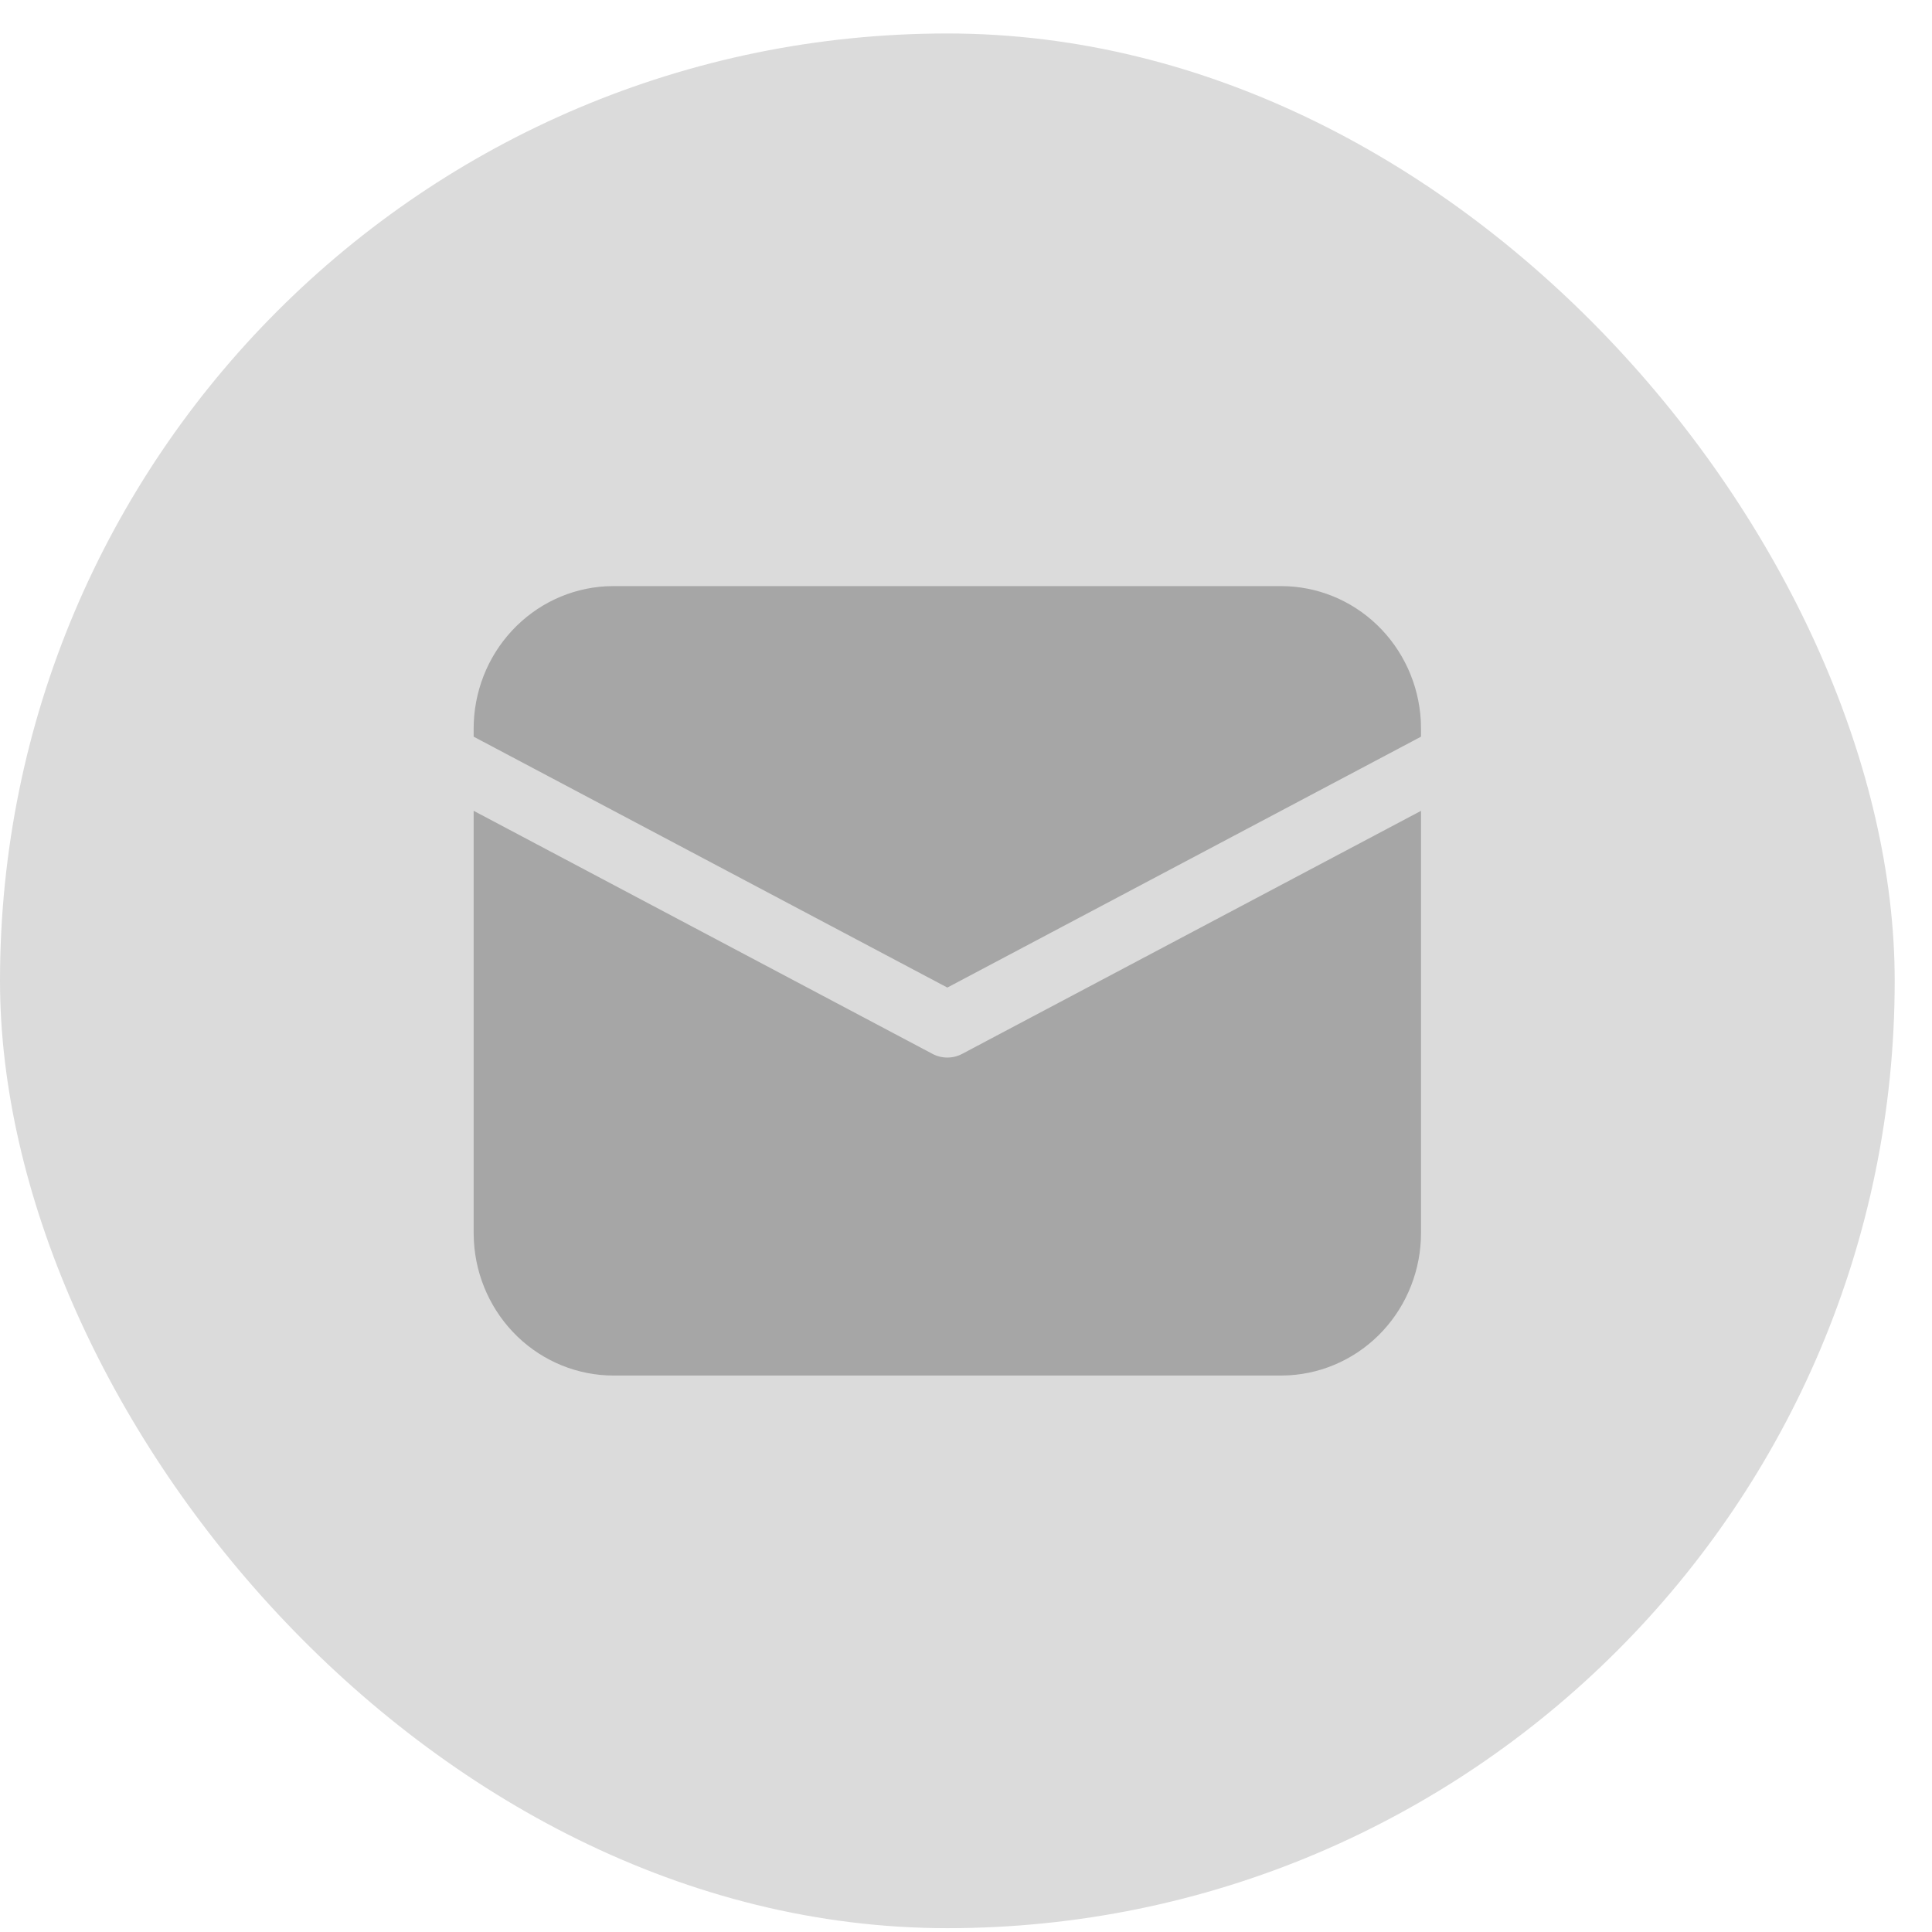 <svg width="49" height="49" viewBox="0 0 49 49" fill="none" xmlns="http://www.w3.org/2000/svg">
<rect y="0.849" width="48.054" height="48.054" rx="24.027" fill="#DBDBDB"/>
<path d="M12.013 20.564L23.649 26.728C23.765 26.79 23.895 26.822 24.027 26.822C24.158 26.822 24.288 26.79 24.404 26.728L36.04 20.565V31.272C36.04 32.195 35.693 33.084 35.071 33.755C34.448 34.426 33.597 34.829 32.692 34.881L32.491 34.887H15.563C14.656 34.887 13.784 34.534 13.125 33.9C12.466 33.265 12.07 32.398 12.019 31.477L12.013 31.272V20.564ZM15.563 14.865H32.491C33.397 14.865 34.27 15.218 34.928 15.852C35.587 16.486 35.983 17.353 36.035 18.275L36.04 18.48V18.684L24.027 25.047L12.013 18.684V18.48C12.013 17.556 12.36 16.668 12.983 15.997C13.605 15.325 14.457 14.922 15.362 14.87L15.563 14.865H32.491H15.563Z" fill="#A6A6A6"/>
</svg>
